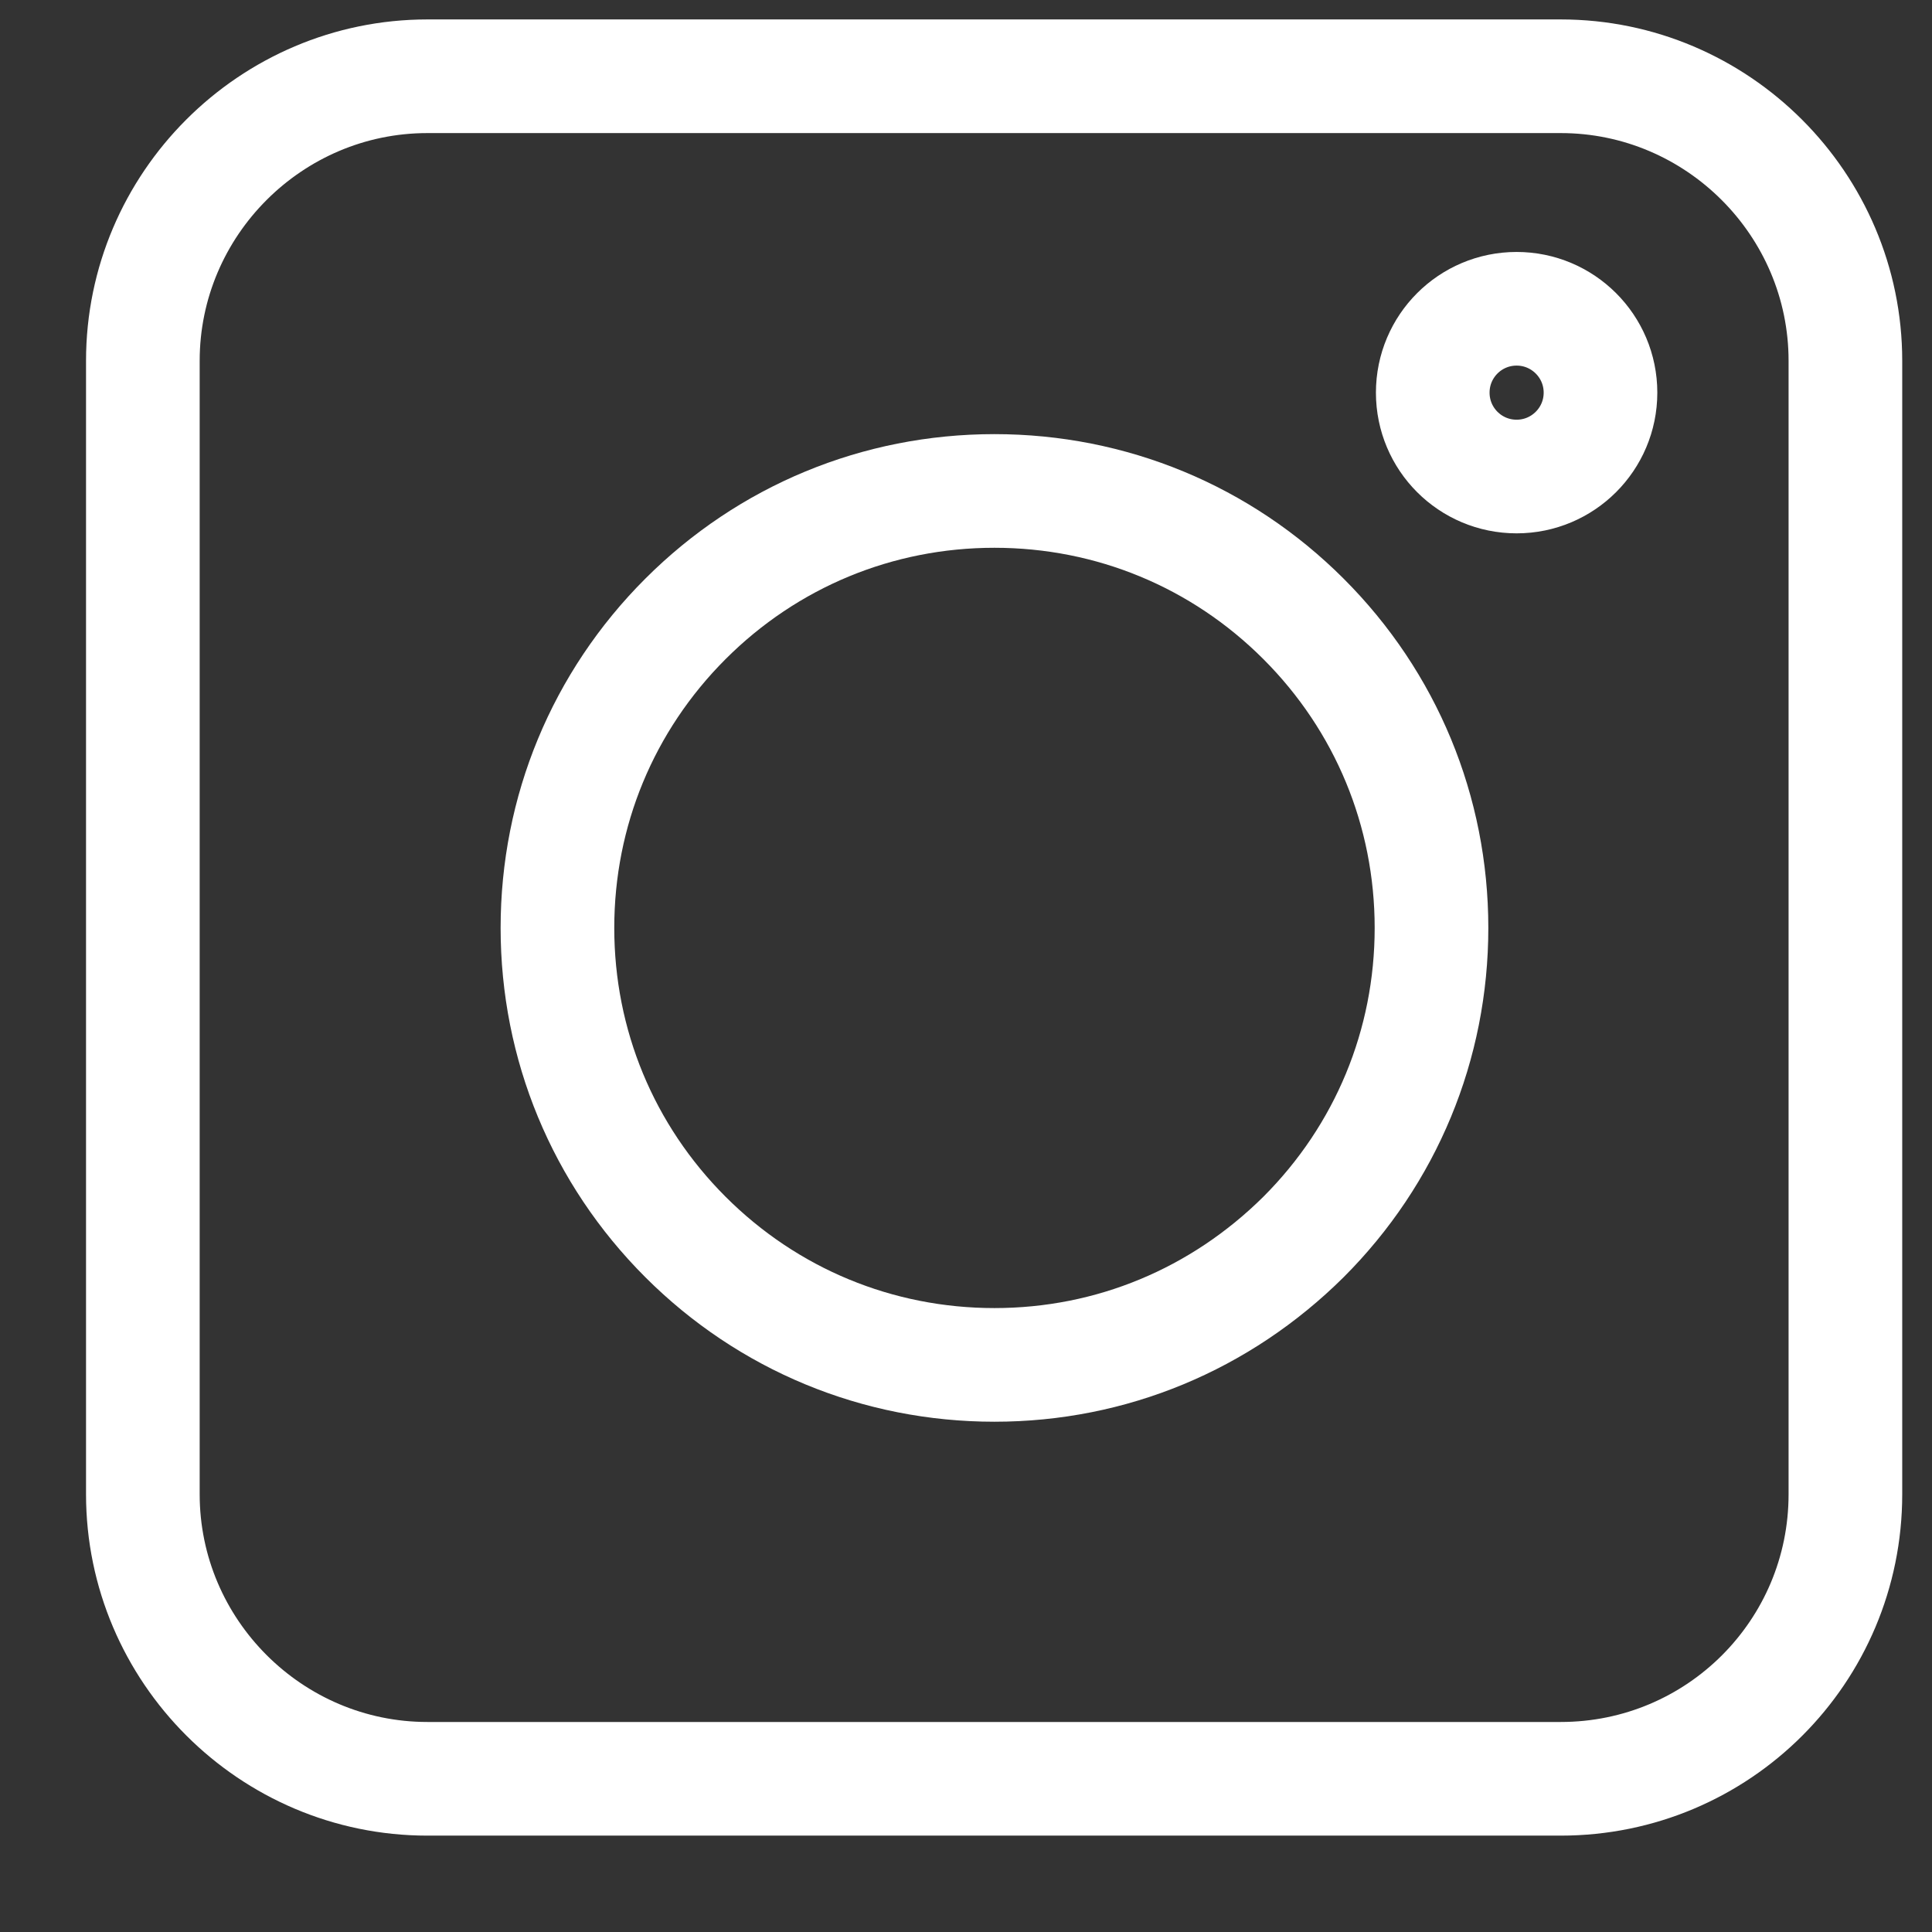 <svg width="17" height="17" viewBox="0 0 17 17" fill="none" xmlns="http://www.w3.org/2000/svg">
<rect x="0" y="0" width="17" height="17" fill="#333333" stroke="none"/>
<path d="M13.733 15.652H3.761C2.383 15.652 1.257 14.526 1.257 13.148V3.175C1.257 1.797 2.383 0.671 3.761 0.671H13.733C15.112 0.671 16.238 1.797 16.238 3.175V13.148C16.238 14.533 15.118 15.652 13.733 15.652Z" stroke="white"/>
<path d="M6.031 10.884C6.757 11.61 7.723 12.01 8.75 12.01C9.778 12.01 10.738 11.61 11.47 10.884C12.196 10.158 12.596 9.192 12.596 8.165C12.596 7.138 12.196 6.172 11.47 5.446C10.744 4.72 9.778 4.32 8.75 4.32C7.723 4.32 6.757 4.72 6.031 5.446C5.305 6.172 4.905 7.138 4.905 8.165C4.905 9.192 5.305 10.158 6.031 10.884Z" stroke="white"/>
<path d="M13.345 4.193C13.752 4.193 14.083 3.863 14.083 3.455C14.083 3.047 13.752 2.717 13.345 2.717C12.937 2.717 12.607 3.047 12.607 3.455C12.607 3.863 12.937 4.193 13.345 4.193Z" stroke="white"/>
</svg>
